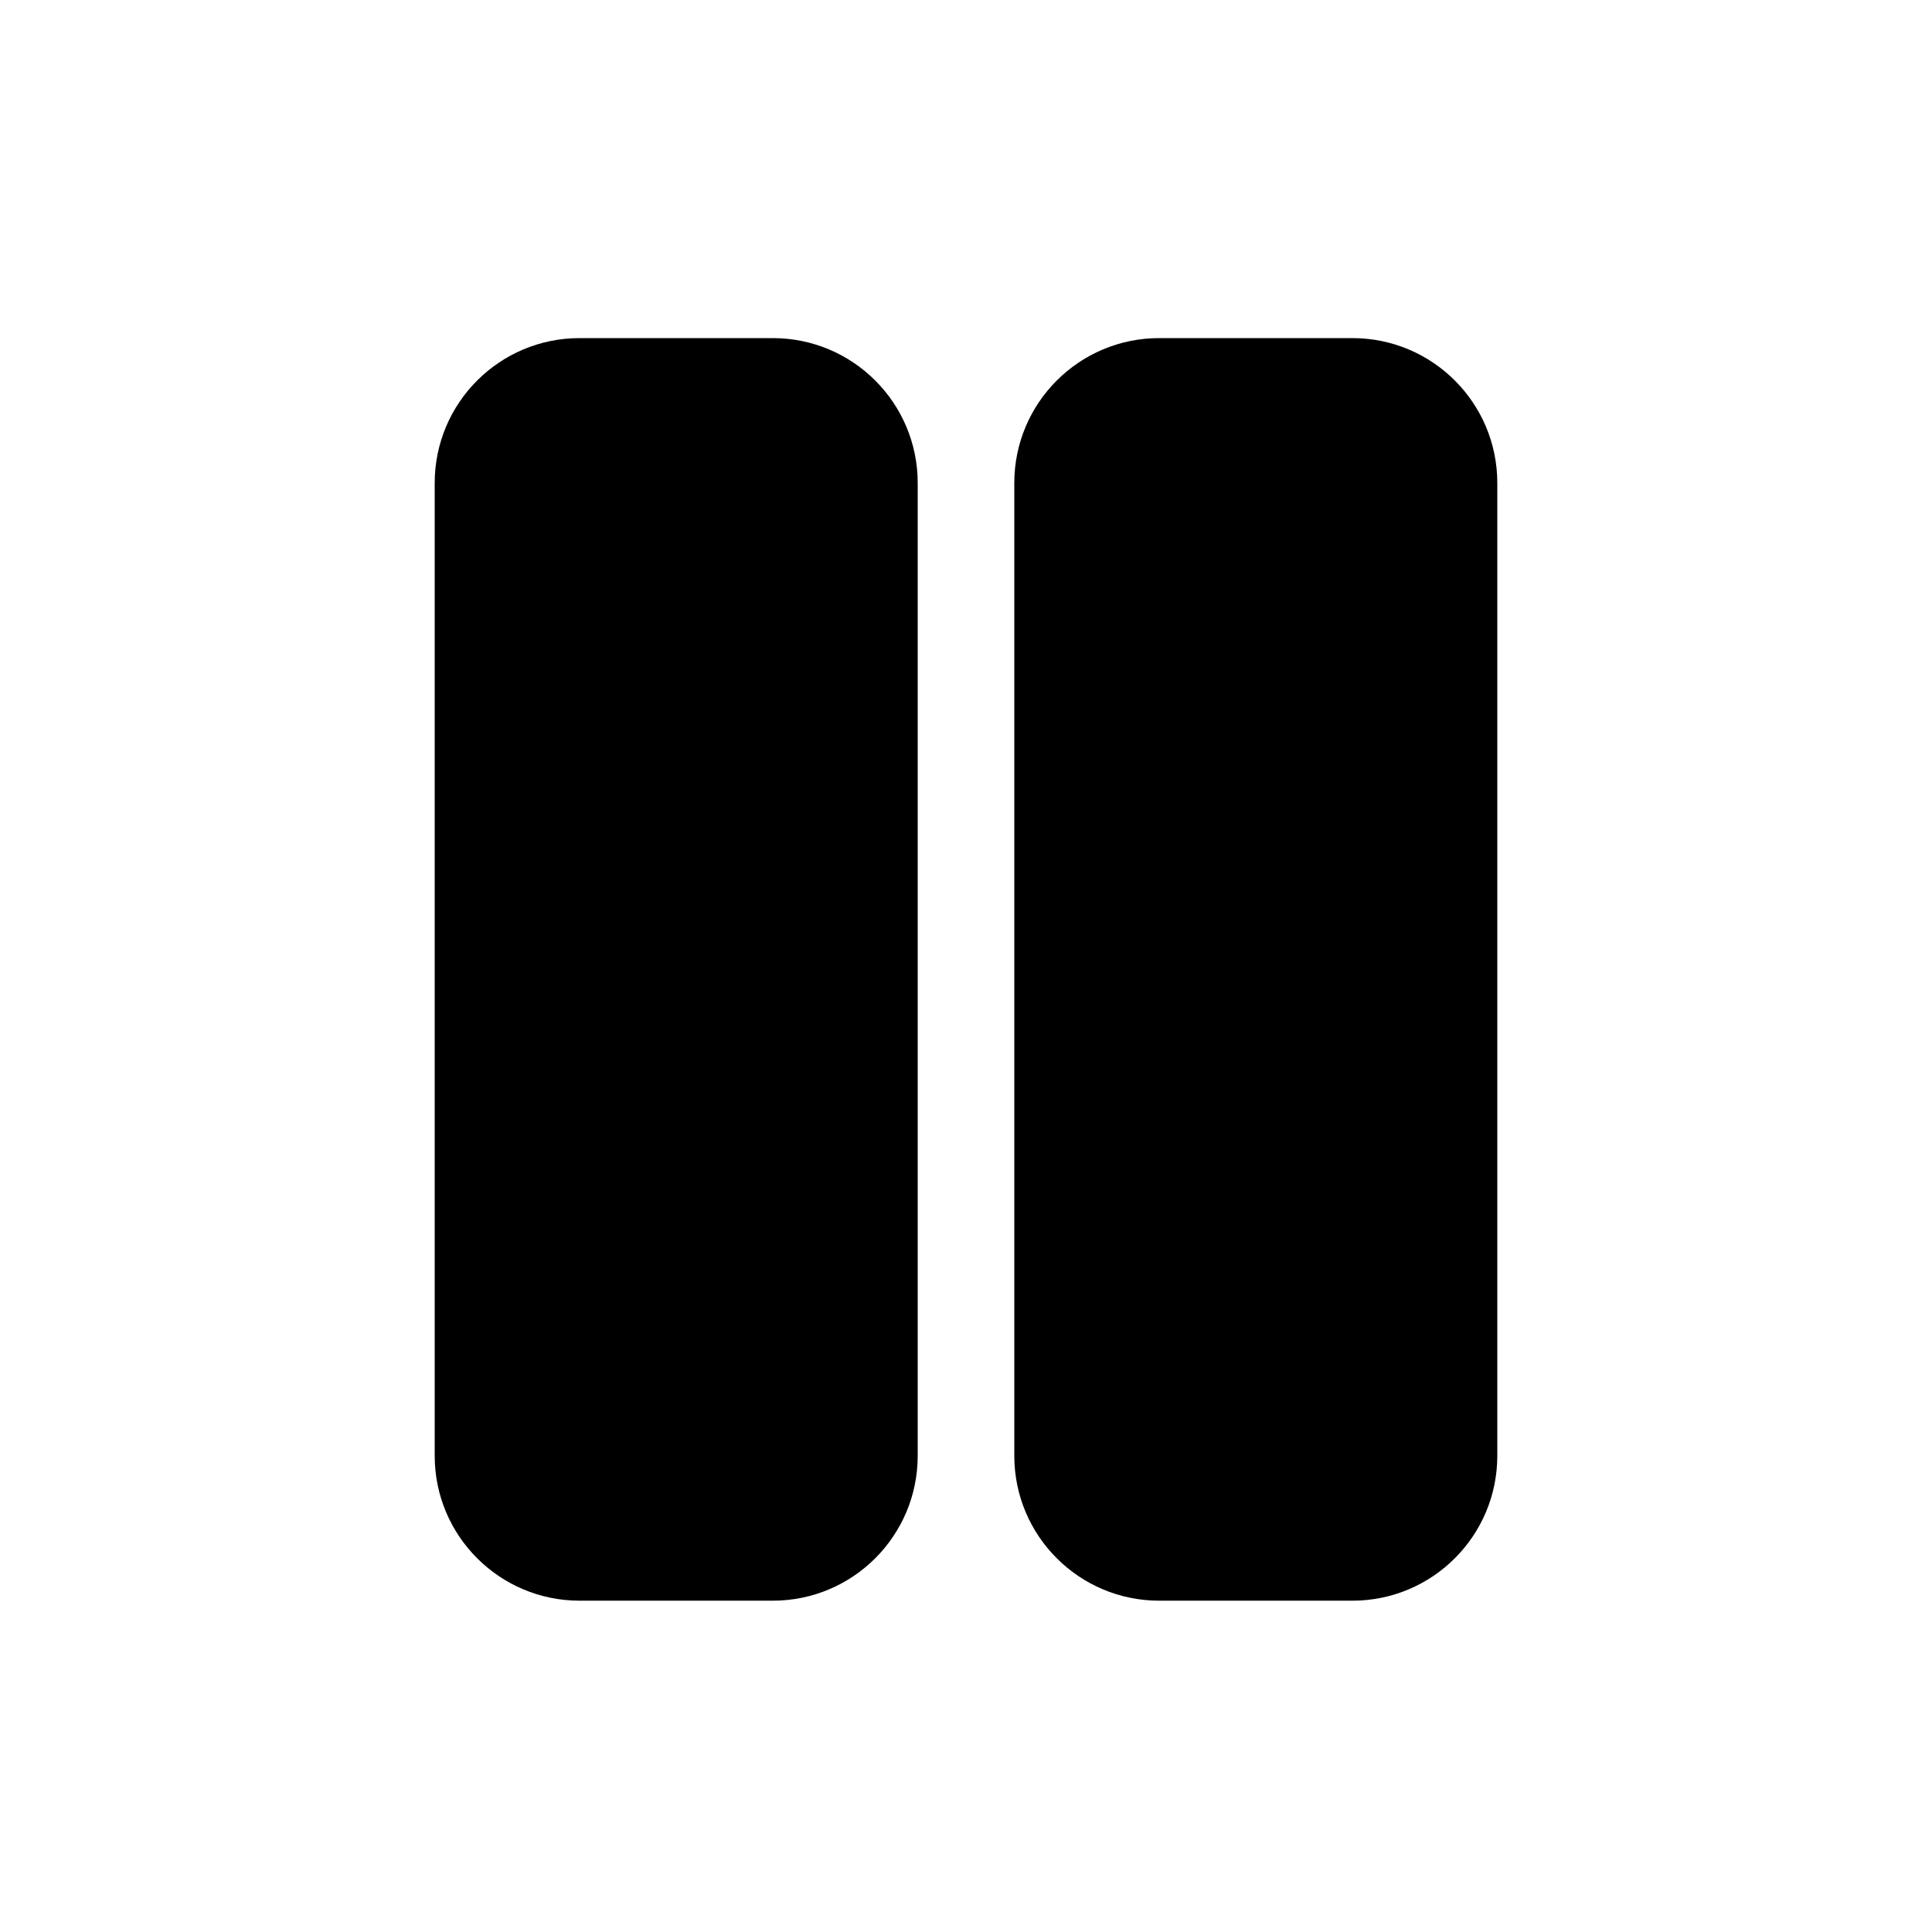 <svg width="80" height="80" viewBox="0 0 80 80" fill="none" xmlns="http://www.w3.org/2000/svg">
  <path fill-rule="evenodd" clip-rule="evenodd" d="M36 24V20C36 17.791 34.209 16 32 16L24 16C21.791 16 20 17.791 20 20V24L20 56.281V60.281C20 62.49 21.791 64.281 24 64.281H32C34.209 64.281 36 62.49 36 60.281L36 56.281L36 24ZM60 24V20C60 17.791 58.209 16 56 16L48 16C45.791 16 44 17.791 44 20V24L44 56.281V60.281C44 62.49 45.791 64.281 48 64.281H56C58.209 64.281 60 62.49 60 60.281V56.281L60 24Z" fill="currentColor" />
  <path d="M36 24L38 24L36 24ZM36 56.281H38H38H36ZM44 24H46H44ZM44 56.281L42 56.281L44 56.281ZM34 20V24L38 24V20H34ZM24 18H32V14L24 14V18ZM22 24V20H18V24H22ZM22 56.281L22 24H18L18 56.281H22ZM22 60.281V56.281H18V60.281H22ZM32 62.281H24V66.281H32V62.281ZM34 56.281L34 60.281H38V56.281H34ZM34 24L34 56.281H38L38 24L34 24ZM58 20V24H62V20H58ZM48 18L56 18V14L48 14V18ZM46 24V20H42V24H46ZM46 56.281L46 24H42L42 56.281L46 56.281ZM46 60.281V56.281L42 56.281V60.281L46 60.281ZM56 62.281H48V66.281H56V62.281ZM58 56.281V60.281H62V56.281H58ZM58 24L58 56.281H62L62 24H58ZM56 66.281C59.314 66.281 62 63.594 62 60.281H58C58 61.385 57.105 62.281 56 62.281V66.281ZM48 14C44.686 14 42 16.686 42 20H46C46 18.895 46.895 18 48 18V14ZM62 20C62 16.686 59.314 14 56 14V18C57.105 18 58 18.895 58 20H62ZM32 66.281C35.314 66.281 38 63.594 38 60.281H34C34 61.385 33.105 62.281 32 62.281V66.281ZM42 60.281C42 63.594 44.686 66.281 48 66.281V62.281C46.895 62.281 46 61.385 46 60.281L42 60.281ZM24 14C20.686 14 18 16.686 18 20H22C22 18.895 22.895 18 24 18V14ZM18 60.281C18 63.594 20.686 66.281 24 66.281V62.281C22.895 62.281 22 61.385 22 60.281H18ZM38 20C38 16.686 35.314 14 32 14V18C33.105 18 34 18.895 34 20H38Z" fill="currentColor" />
</svg>